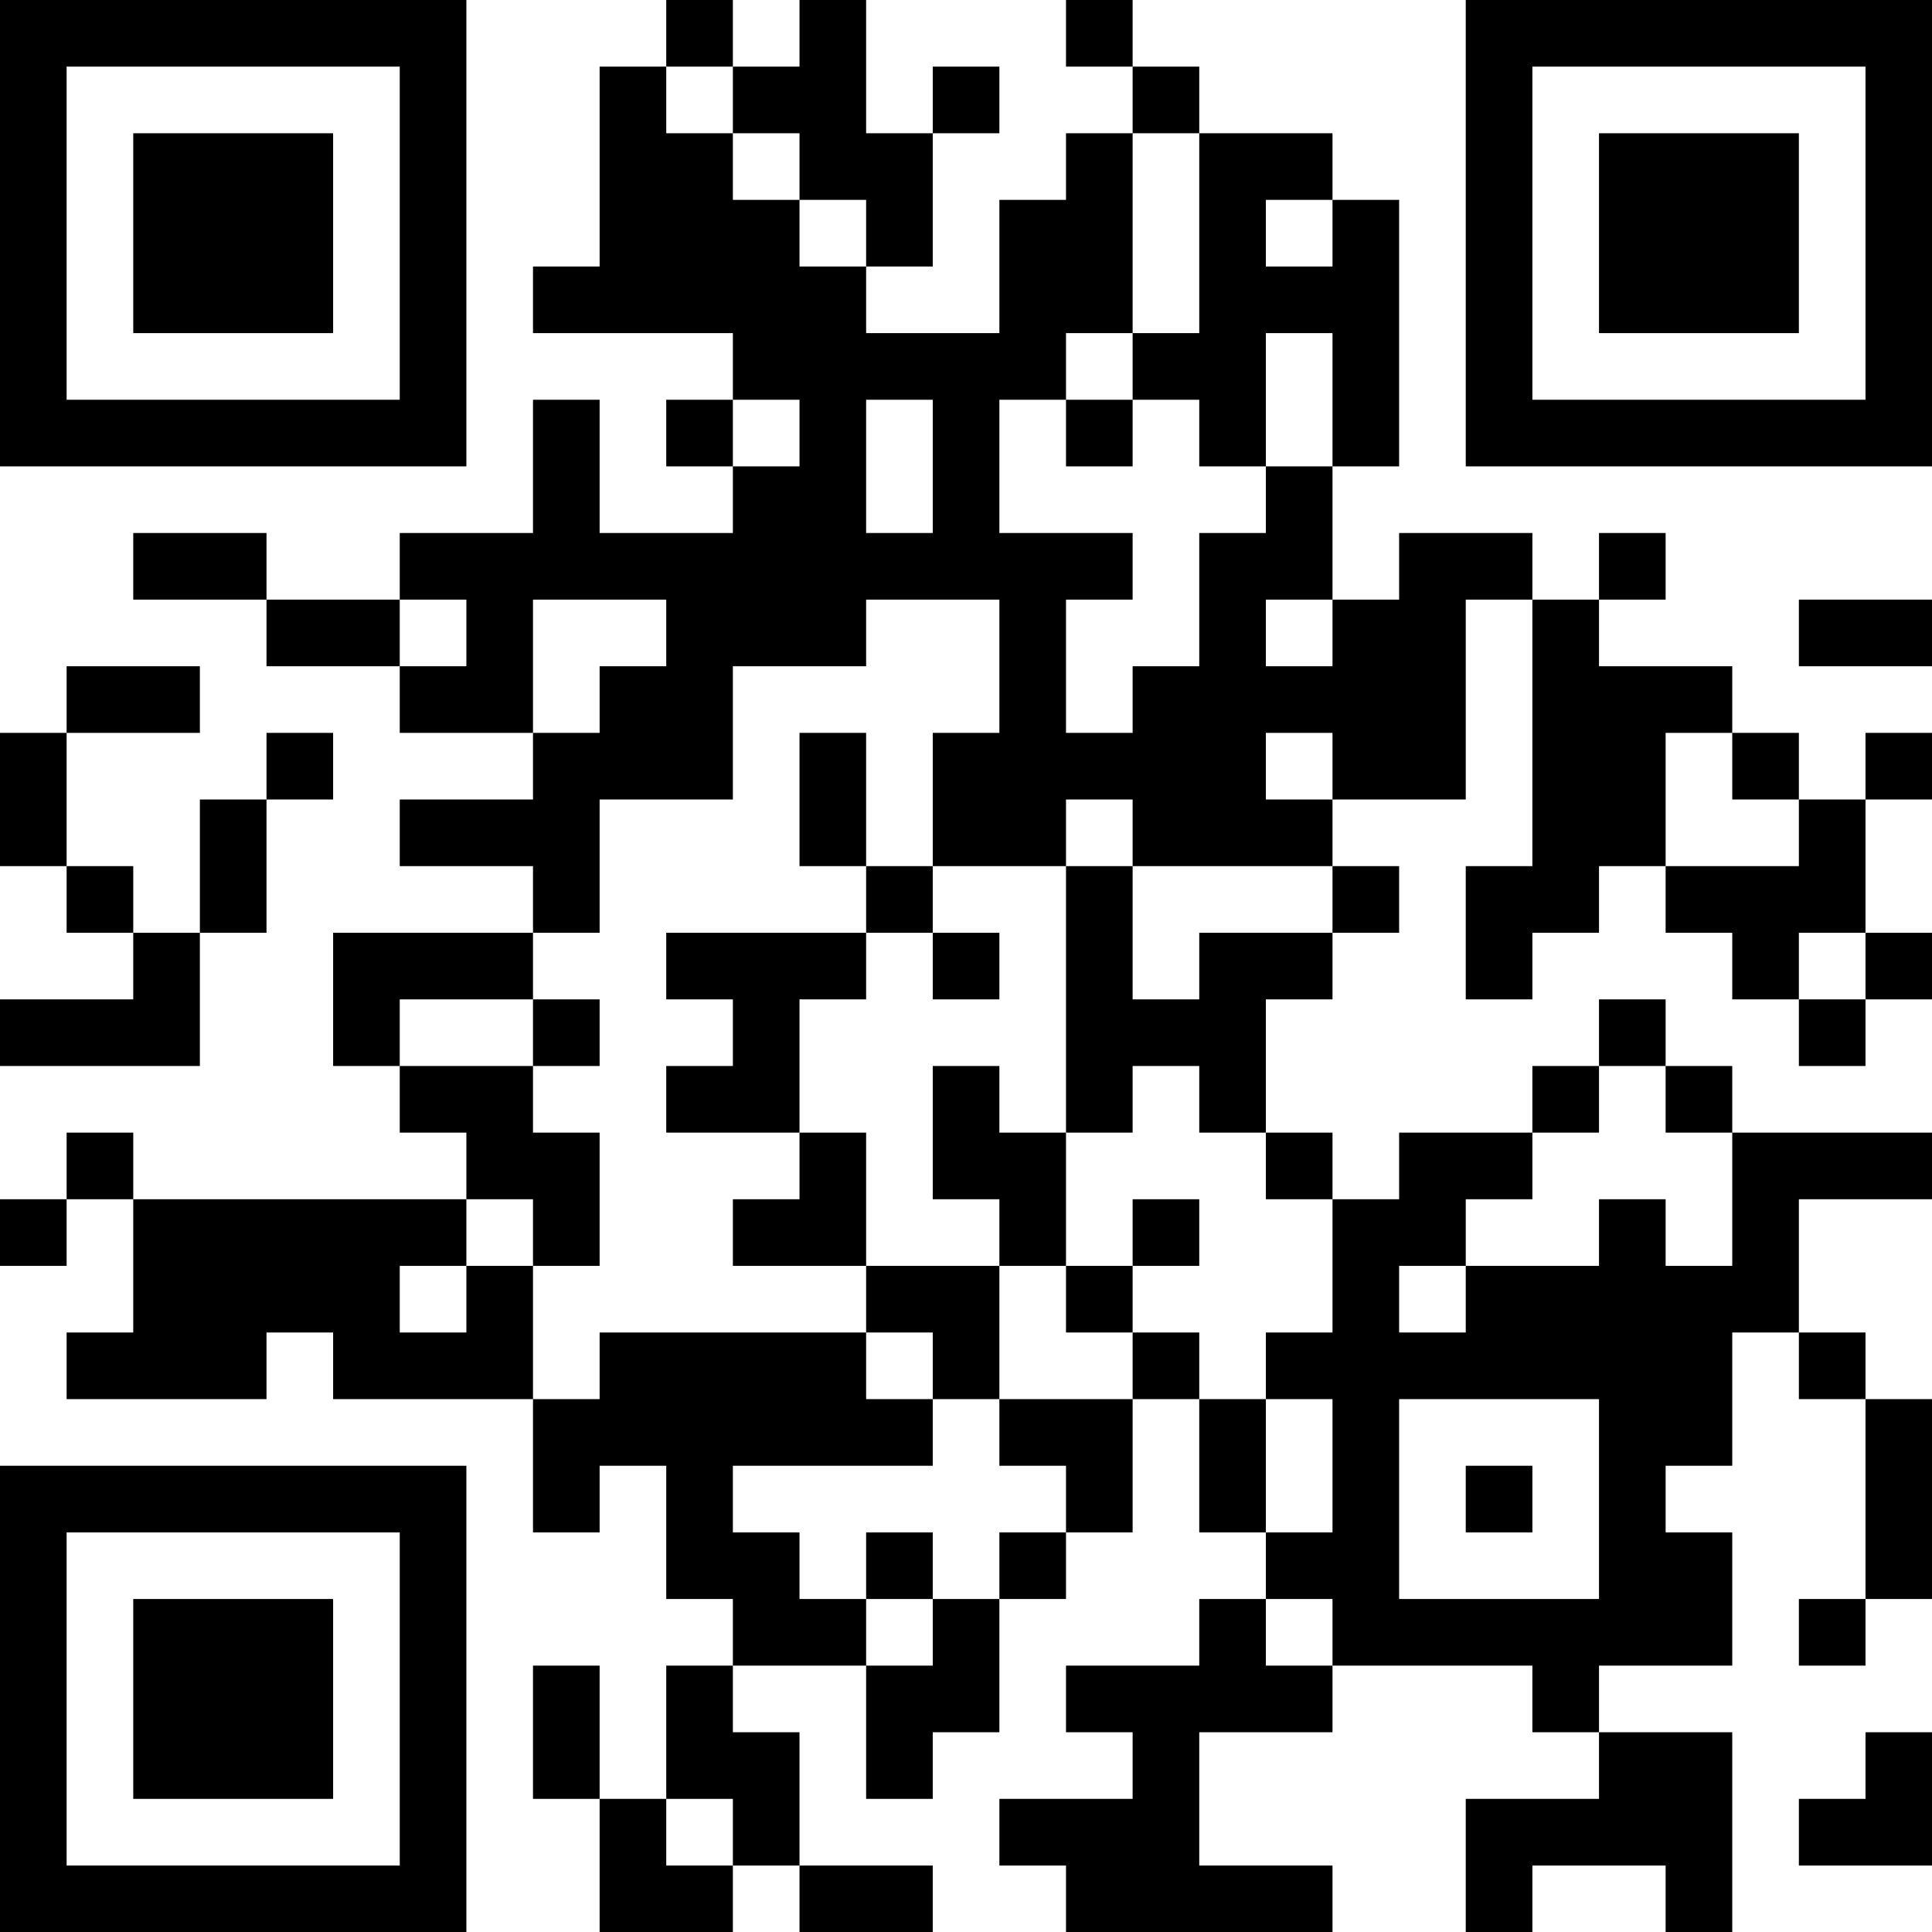 <?xml version="1.0" encoding="UTF-8"?>
<svg xmlns="http://www.w3.org/2000/svg" version="1.1" width="200" height="200" viewBox="0 0 200 200"><rect x="0" y="0" width="200" height="200" fill="#ffffff"/><g transform="scale(6.897)"><g transform="translate(0,0)"><path fill-rule="evenodd" d="M10 0L10 1L9 1L9 4L8 4L8 5L11 5L11 6L10 6L10 7L11 7L11 8L9 8L9 6L8 6L8 8L6 8L6 9L4 9L4 8L2 8L2 9L4 9L4 10L6 10L6 11L8 11L8 12L6 12L6 13L8 13L8 14L5 14L5 16L6 16L6 17L7 17L7 18L2 18L2 17L1 17L1 18L0 18L0 19L1 19L1 18L2 18L2 20L1 20L1 21L4 21L4 20L5 20L5 21L8 21L8 23L9 23L9 22L10 22L10 24L11 24L11 25L10 25L10 27L9 27L9 25L8 25L8 27L9 27L9 29L11 29L11 28L12 28L12 29L14 29L14 28L12 28L12 26L11 26L11 25L13 25L13 27L14 27L14 26L15 26L15 24L16 24L16 23L17 23L17 21L18 21L18 23L19 23L19 24L18 24L18 25L16 25L16 26L17 26L17 27L15 27L15 28L16 28L16 29L20 29L20 28L18 28L18 26L20 26L20 25L23 25L23 26L24 26L24 27L22 27L22 29L23 29L23 28L25 28L25 29L26 29L26 26L24 26L24 25L26 25L26 23L25 23L25 22L26 22L26 20L27 20L27 21L28 21L28 24L27 24L27 25L28 25L28 24L29 24L29 21L28 21L28 20L27 20L27 18L29 18L29 17L26 17L26 16L25 16L25 15L24 15L24 16L23 16L23 17L21 17L21 18L20 18L20 17L19 17L19 15L20 15L20 14L21 14L21 13L20 13L20 12L22 12L22 9L23 9L23 13L22 13L22 15L23 15L23 14L24 14L24 13L25 13L25 14L26 14L26 15L27 15L27 16L28 16L28 15L29 15L29 14L28 14L28 12L29 12L29 11L28 11L28 12L27 12L27 11L26 11L26 10L24 10L24 9L25 9L25 8L24 8L24 9L23 9L23 8L21 8L21 9L20 9L20 7L21 7L21 3L20 3L20 2L18 2L18 1L17 1L17 0L16 0L16 1L17 1L17 2L16 2L16 3L15 3L15 5L13 5L13 4L14 4L14 2L15 2L15 1L14 1L14 2L13 2L13 0L12 0L12 1L11 1L11 0ZM10 1L10 2L11 2L11 3L12 3L12 4L13 4L13 3L12 3L12 2L11 2L11 1ZM17 2L17 5L16 5L16 6L15 6L15 8L17 8L17 9L16 9L16 11L17 11L17 10L18 10L18 8L19 8L19 7L20 7L20 5L19 5L19 7L18 7L18 6L17 6L17 5L18 5L18 2ZM19 3L19 4L20 4L20 3ZM11 6L11 7L12 7L12 6ZM13 6L13 8L14 8L14 6ZM16 6L16 7L17 7L17 6ZM6 9L6 10L7 10L7 9ZM8 9L8 11L9 11L9 10L10 10L10 9ZM13 9L13 10L11 10L11 12L9 12L9 14L8 14L8 15L6 15L6 16L8 16L8 17L9 17L9 19L8 19L8 18L7 18L7 19L6 19L6 20L7 20L7 19L8 19L8 21L9 21L9 20L13 20L13 21L14 21L14 22L11 22L11 23L12 23L12 24L13 24L13 25L14 25L14 24L15 24L15 23L16 23L16 22L15 22L15 21L17 21L17 20L18 20L18 21L19 21L19 23L20 23L20 21L19 21L19 20L20 20L20 18L19 18L19 17L18 17L18 16L17 16L17 17L16 17L16 13L17 13L17 15L18 15L18 14L20 14L20 13L17 13L17 12L16 12L16 13L14 13L14 11L15 11L15 9ZM19 9L19 10L20 10L20 9ZM27 9L27 10L29 10L29 9ZM1 10L1 11L0 11L0 13L1 13L1 14L2 14L2 15L0 15L0 16L3 16L3 14L4 14L4 12L5 12L5 11L4 11L4 12L3 12L3 14L2 14L2 13L1 13L1 11L3 11L3 10ZM12 11L12 13L13 13L13 14L10 14L10 15L11 15L11 16L10 16L10 17L12 17L12 18L11 18L11 19L13 19L13 20L14 20L14 21L15 21L15 19L16 19L16 20L17 20L17 19L18 19L18 18L17 18L17 19L16 19L16 17L15 17L15 16L14 16L14 18L15 18L15 19L13 19L13 17L12 17L12 15L13 15L13 14L14 14L14 15L15 15L15 14L14 14L14 13L13 13L13 11ZM19 11L19 12L20 12L20 11ZM25 11L25 13L27 13L27 12L26 12L26 11ZM27 14L27 15L28 15L28 14ZM8 15L8 16L9 16L9 15ZM24 16L24 17L23 17L23 18L22 18L22 19L21 19L21 20L22 20L22 19L24 19L24 18L25 18L25 19L26 19L26 17L25 17L25 16ZM21 21L21 24L24 24L24 21ZM22 22L22 23L23 23L23 22ZM13 23L13 24L14 24L14 23ZM19 24L19 25L20 25L20 24ZM28 26L28 27L27 27L27 28L29 28L29 26ZM10 27L10 28L11 28L11 27ZM0 0L0 7L7 7L7 0ZM1 1L1 6L6 6L6 1ZM2 2L2 5L5 5L5 2ZM22 0L22 7L29 7L29 0ZM23 1L23 6L28 6L28 1ZM24 2L24 5L27 5L27 2ZM0 22L0 29L7 29L7 22ZM1 23L1 28L6 28L6 23ZM2 24L2 27L5 27L5 24Z" fill="#000000"/></g></g></svg>
